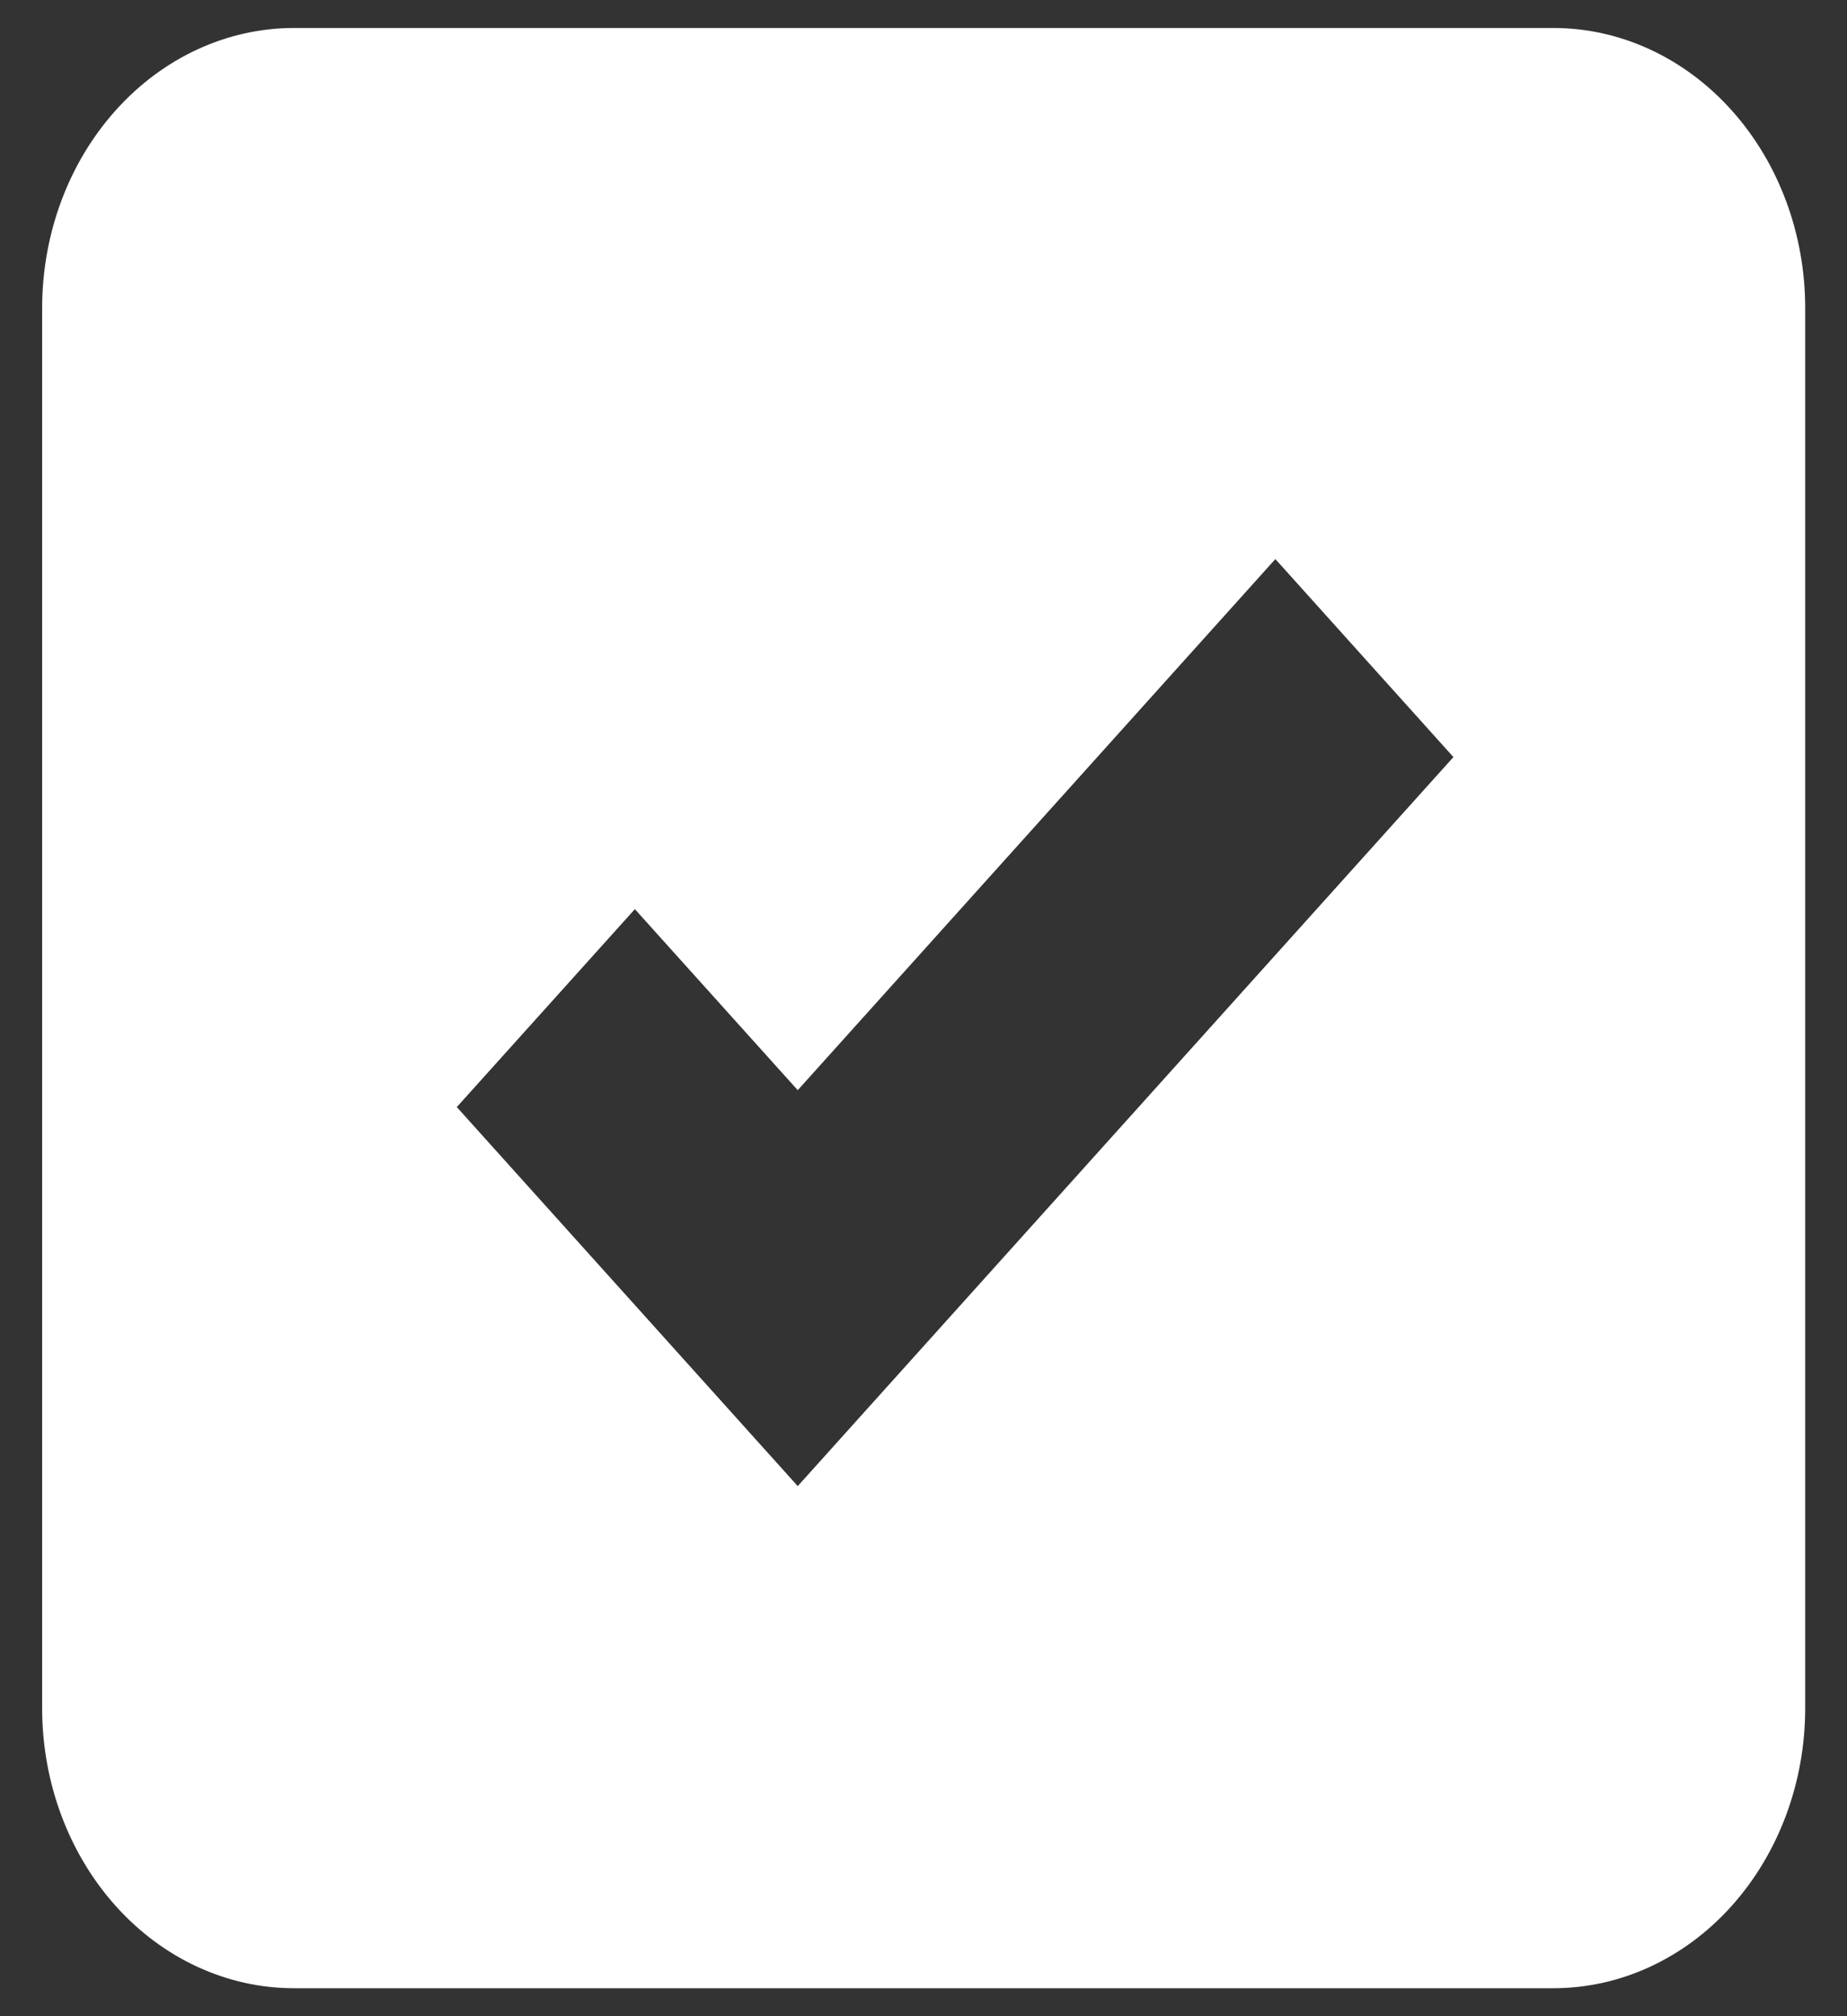 <svg width="22" height="24" viewBox="0 0 22 24" fill="none" xmlns="http://www.w3.org/2000/svg">
<rect x="0" y="0" width="22" height="24" fill="#333333" stroke="none"/>
<path d="M3.502 0.333C2.706 0.333 1.943 0.685 1.381 1.31C0.818 1.935 0.502 2.783 0.502 3.667V20.334C0.502 21.218 0.818 22.065 1.381 22.691C1.943 23.316 2.706 23.667 3.502 23.667H18.502C19.298 23.667 20.061 23.316 20.623 22.691C21.186 22.065 21.502 21.218 21.502 20.334V3.667C21.502 2.783 21.186 1.935 20.623 1.31C20.061 0.685 19.298 0.333 18.502 0.333H3.502ZM9.502 17.69L5.441 13.178L7.562 10.822L9.502 12.977L15.191 6.655L17.312 9.012L9.502 17.69Z" fill="white"/>
</svg>
